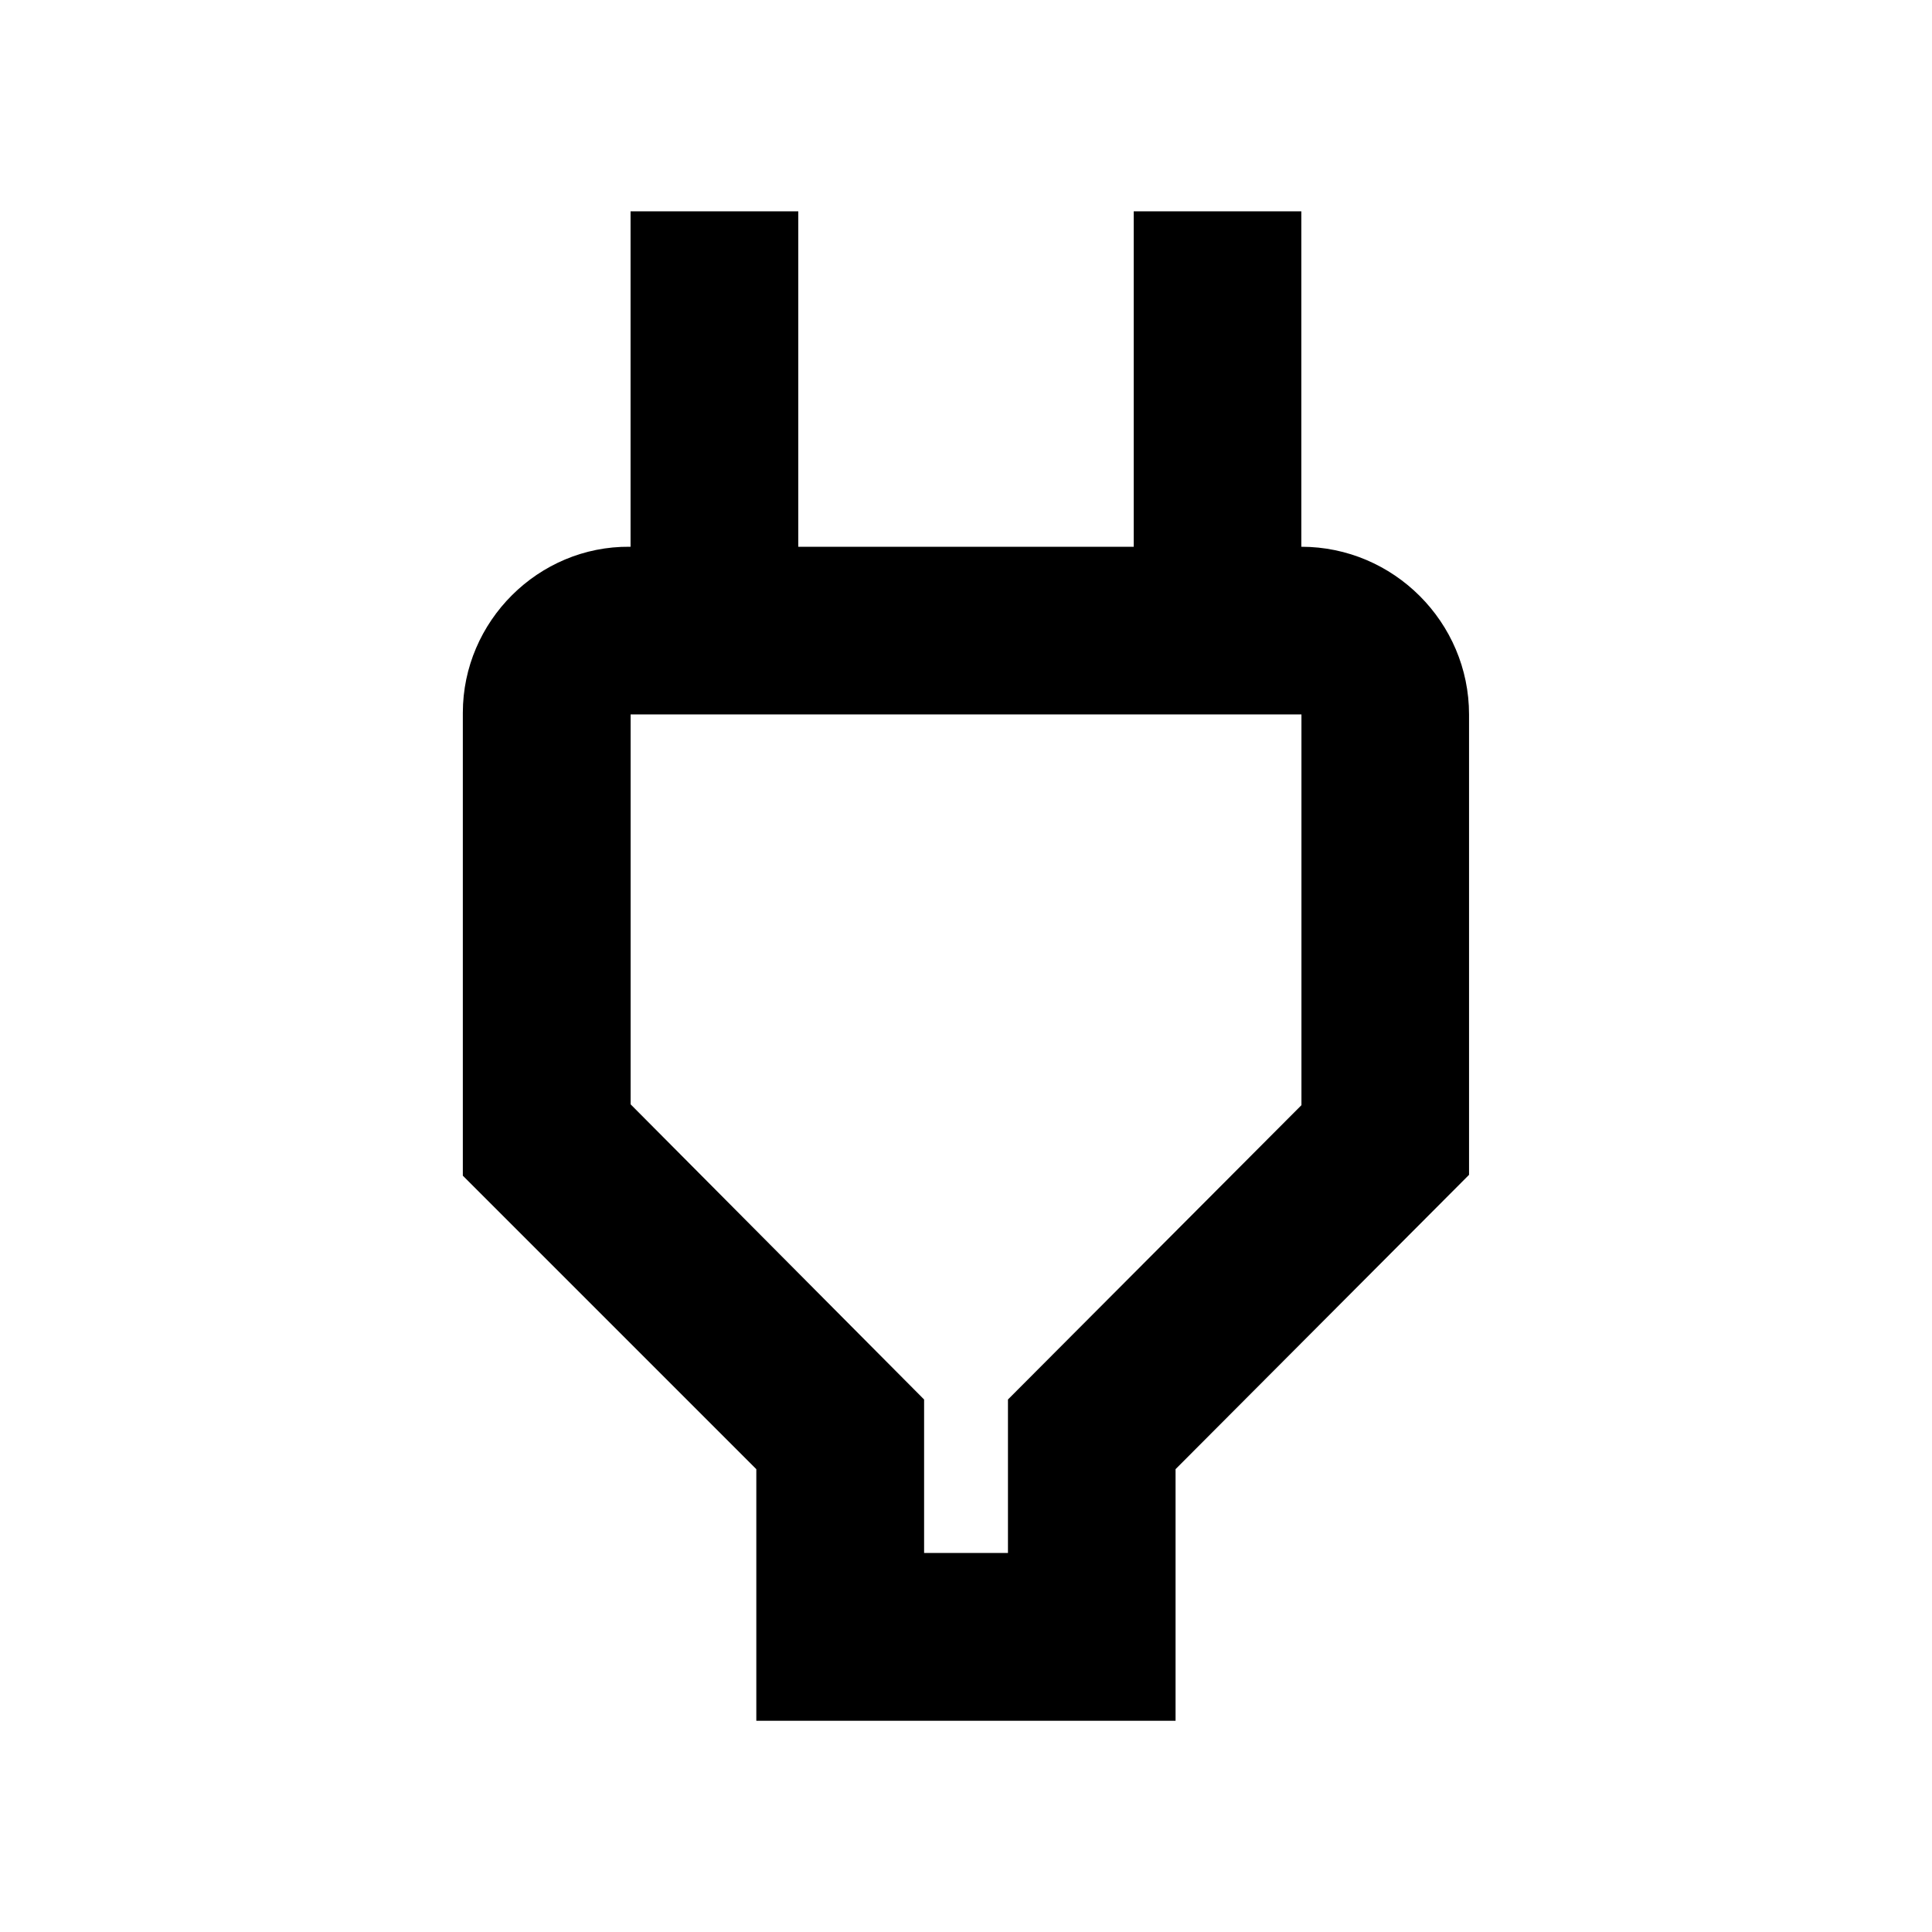<!-- Generated by IcoMoon.io -->
<svg version="1.1" xmlns="http://www.w3.org/2000/svg" width="32" height="32" viewBox="0 0 32 32">
<path d="M21.556 11.833v6.472l-4.861 4.875v2.542h-1.389v-2.542l-4.861-4.889v-6.458h11.111zM21.556 3.5h-2.778v5.556h-5.556v-5.556h-2.778v5.556h-0.014c-1.514-0.014-2.764 1.236-2.764 2.75v7.667l4.861 4.861v4.167h6.944v-4.167l4.861-4.875v-7.625c0-1.528-1.25-2.778-2.778-2.778v-5.556z"></path>
</svg>

